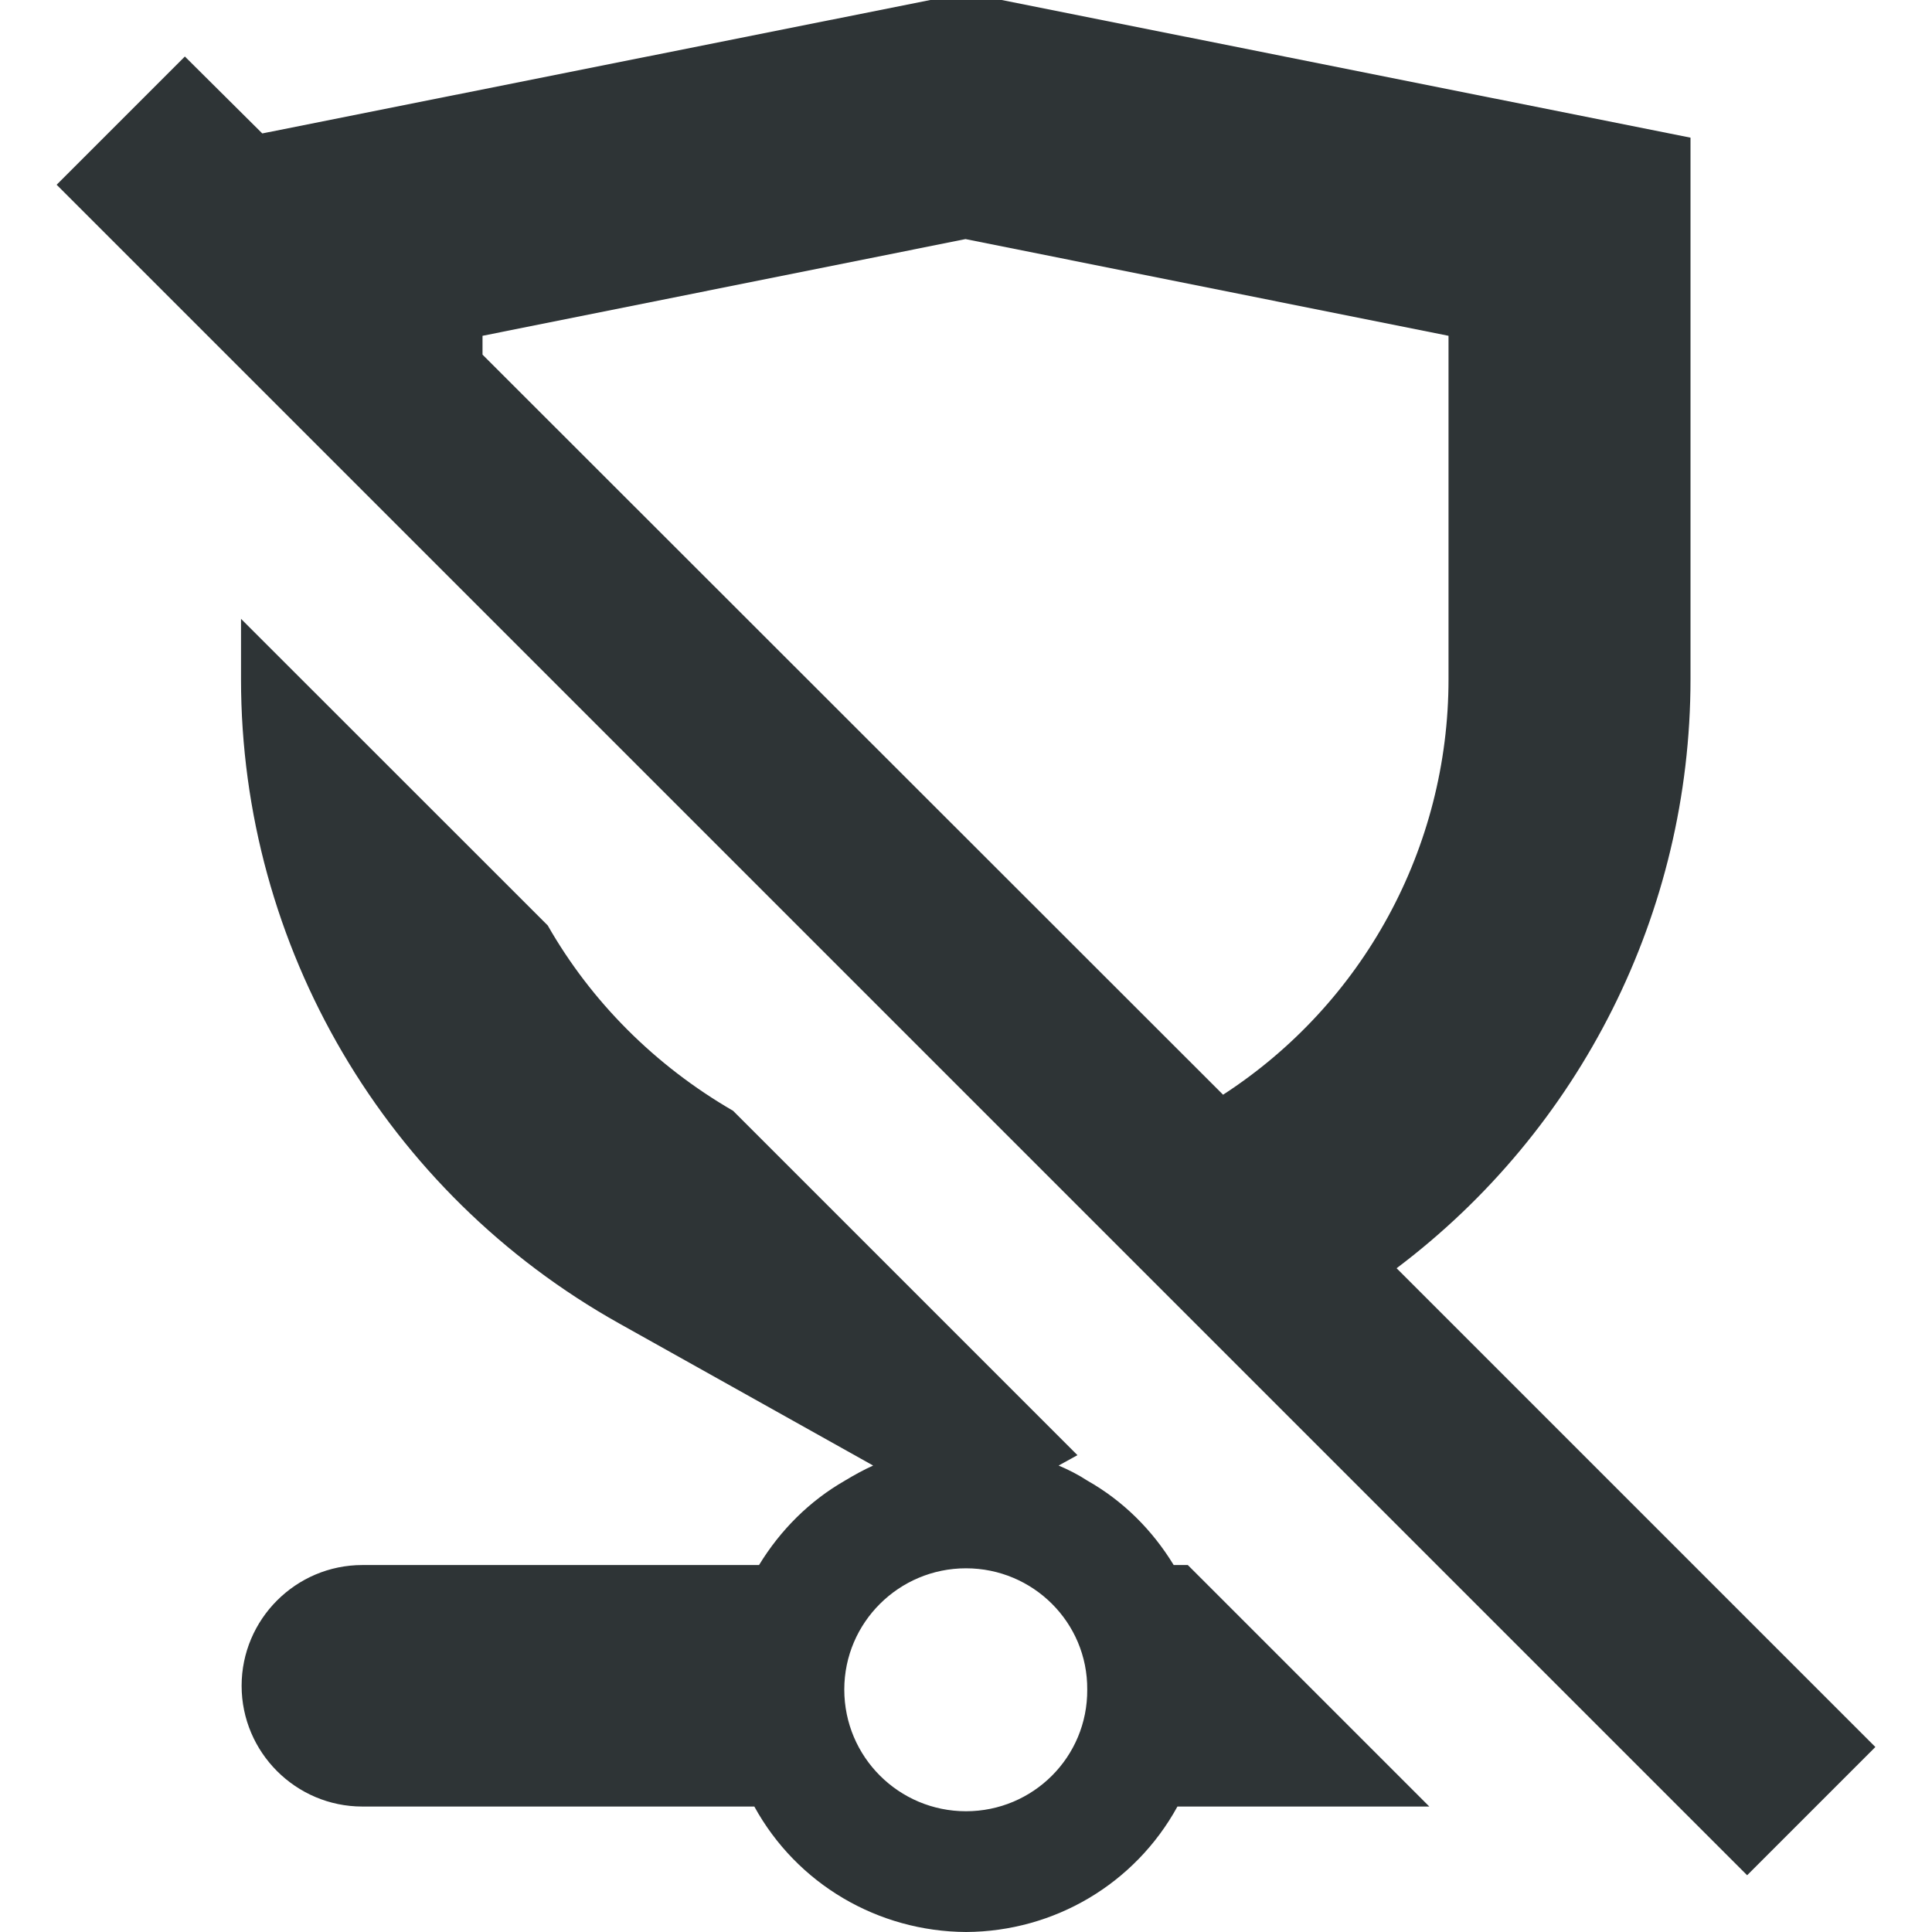 <?xml version="1.0" encoding="UTF-8"?>
<svg height="16px" viewBox="0 0 16 16" width="16px" xmlns="http://www.w3.org/2000/svg">
    <path d="m 8 -0.059 l -5.828 1.164 l -0.641 -0.637 l -1.062 1.062 l 14 14 l 1.062 -1.062 l -3.965 -3.965 c 1.52 -1.145 2.434 -2.945 2.434 -4.879 v -4.484 z m -0.004 2.039 l 4 0.801 v 2.844 c 0 1.398 -0.707 2.688 -1.867 3.441 l -6.133 -6.129 v -0.156 z m -6 3.145 v 0.5 c 0 2.215 1.199 4.254 3.133 5.336 l 2.102 1.176 c -0.078 0.035 -0.156 0.078 -0.234 0.125 c -0.293 0.168 -0.535 0.41 -0.711 0.699 h -3.285 c -0.551 0 -1 0.449 -1 1 c 0 0.551 0.449 1 1 1 h 3.246 c 0.352 0.641 1.023 1.035 1.754 1.039 c 0.73 -0.004 1.398 -0.398 1.75 -1.039 h 2.086 l -2 -2 h -0.117 c -0.176 -0.289 -0.418 -0.531 -0.715 -0.699 c -0.078 -0.051 -0.156 -0.09 -0.238 -0.125 l 0.156 -0.086 l -2.852 -2.852 c -0.648 -0.375 -1.176 -0.906 -1.535 -1.535 z m 6.004 7.863 c 0.555 0 1.008 0.449 1.004 1.004 c 0.004 0.559 -0.449 1.008 -1.004 1.008 s -1.008 -0.449 -1.008 -1.008 c 0 -0.555 0.453 -1.004 1.008 -1.004 z m 0 0" fill="#2e3436"/>
</svg>
